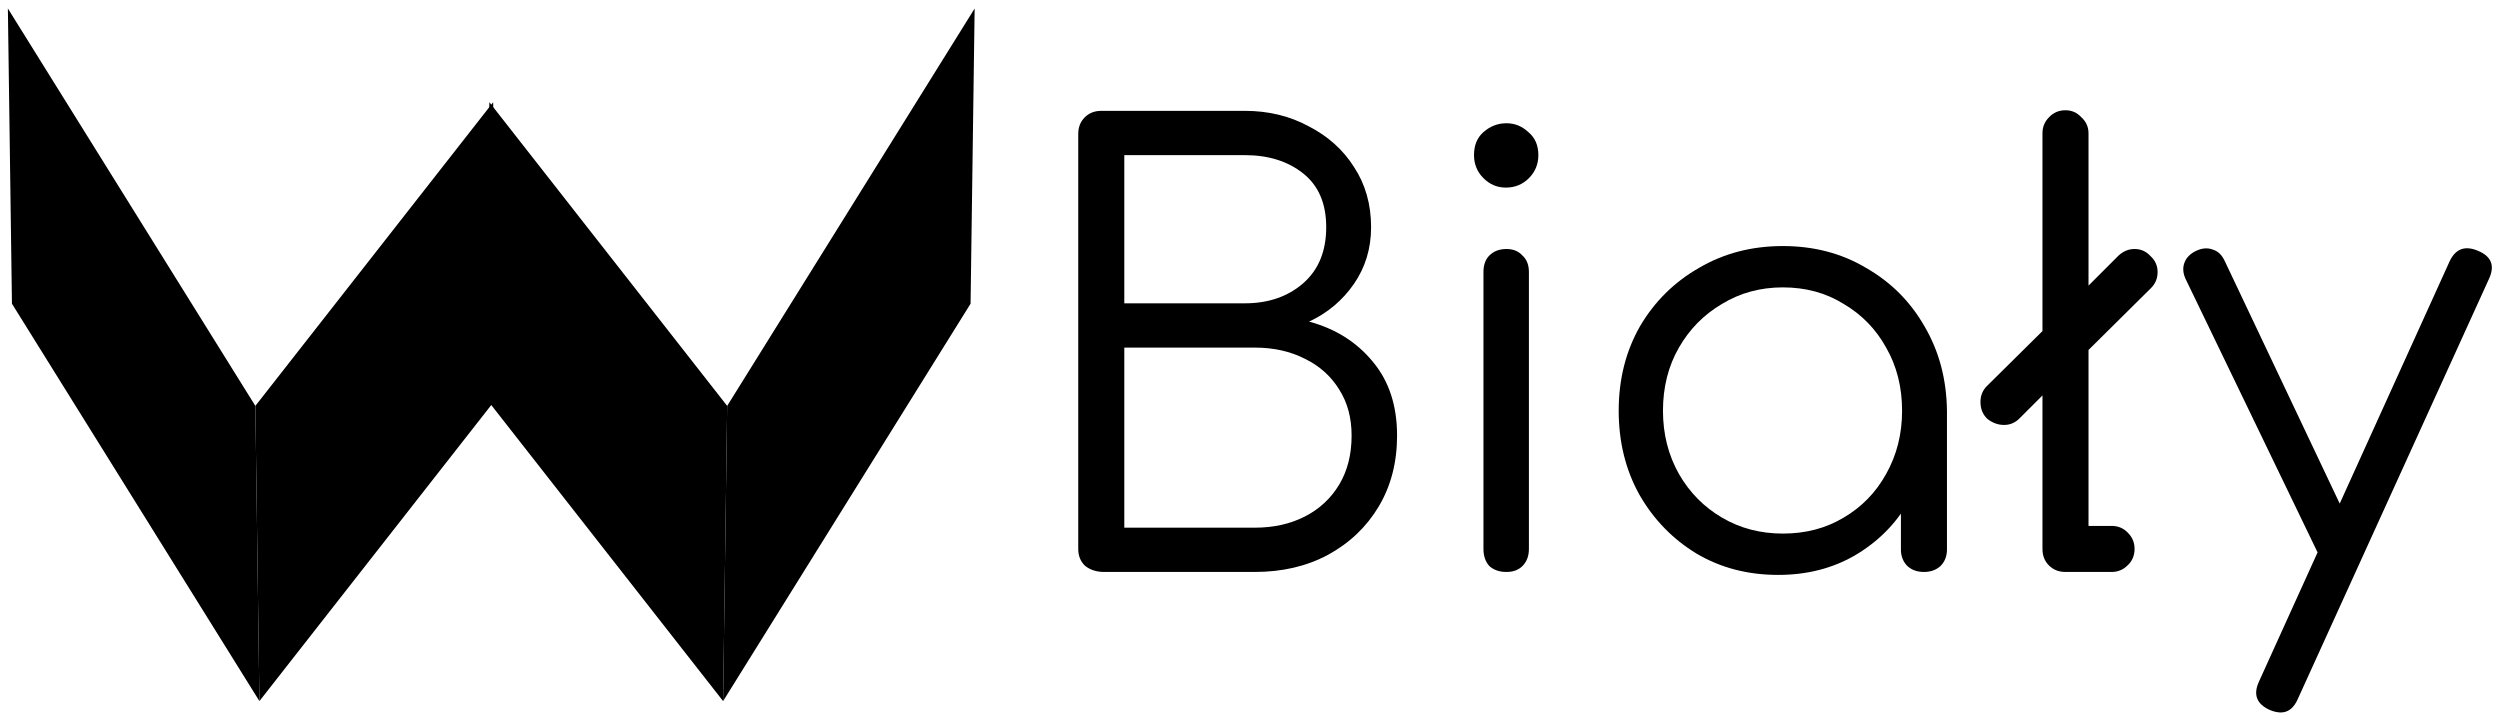 <svg width="271" height="78" viewBox="0 0 271 78" fill="none" xmlns="http://www.w3.org/2000/svg">
<path d="M119.699 62C118.888 62 118.205 61.787 117.65 61.36C117.138 60.891 116.882 60.272 116.882 59.504V14.512C116.882 13.787 117.117 13.189 117.587 12.72C118.056 12.251 118.653 12.016 119.379 12.016H134.93C137.49 12.016 139.794 12.571 141.842 13.68C143.933 14.747 145.576 16.219 146.771 18.096C148.008 19.973 148.626 22.149 148.626 24.624C148.626 26.928 148.008 28.976 146.771 30.768C145.533 32.56 143.912 33.925 141.906 34.864C144.765 35.632 147.069 37.083 148.818 39.216C150.568 41.307 151.443 43.973 151.443 47.216C151.443 50.117 150.781 52.677 149.458 54.896C148.136 57.115 146.301 58.864 143.954 60.144C141.65 61.381 139.005 62 136.018 62H119.699ZM121.874 57.2H136.018C138.066 57.2 139.88 56.795 141.458 55.984C143.037 55.173 144.275 54.021 145.171 52.528C146.067 51.035 146.514 49.264 146.514 47.216C146.514 45.296 146.067 43.632 145.171 42.224C144.275 40.773 143.037 39.664 141.458 38.896C139.88 38.085 138.066 37.68 136.018 37.68H121.874V57.2ZM121.874 32.88H134.93C137.49 32.88 139.602 32.155 141.266 30.704C142.93 29.253 143.762 27.227 143.762 24.624C143.762 22.064 142.93 20.123 141.266 18.8C139.602 17.477 137.49 16.816 134.93 16.816H121.874V32.88Z" fill="black"/>
<path d="M163.303 62C162.535 62 161.916 61.787 161.447 61.36C161.02 60.891 160.807 60.272 160.807 59.504V29.488C160.807 28.72 161.02 28.123 161.447 27.696C161.916 27.227 162.535 26.992 163.303 26.992C164.028 26.992 164.604 27.227 165.031 27.696C165.5 28.123 165.734 28.72 165.734 29.488V59.504C165.734 60.272 165.5 60.891 165.031 61.36C164.604 61.787 164.028 62 163.303 62ZM163.238 20.336C162.3 20.336 161.489 19.995 160.807 19.312C160.124 18.629 159.783 17.797 159.783 16.816C159.783 15.749 160.124 14.917 160.807 14.32C161.532 13.68 162.364 13.36 163.303 13.36C164.199 13.36 164.988 13.68 165.671 14.32C166.396 14.917 166.758 15.749 166.758 16.816C166.758 17.797 166.417 18.629 165.734 19.312C165.052 19.995 164.22 20.336 163.238 20.336Z" fill="black"/>
<path d="M192.747 62.32C189.461 62.32 186.517 61.552 183.915 60.016C181.312 58.437 179.242 56.304 177.706 53.616C176.213 50.928 175.467 47.899 175.467 44.528C175.467 41.115 176.235 38.064 177.771 35.376C179.349 32.688 181.483 30.576 184.171 29.04C186.859 27.461 189.888 26.672 193.258 26.672C196.629 26.672 199.637 27.461 202.283 29.04C204.971 30.576 207.082 32.688 208.618 35.376C210.197 38.064 211.008 41.115 211.051 44.528L209.066 46.064C209.066 49.136 208.341 51.909 206.891 54.384C205.483 56.816 203.541 58.757 201.066 60.208C198.634 61.616 195.861 62.32 192.747 62.32ZM193.258 57.84C195.733 57.84 197.93 57.264 199.85 56.112C201.813 54.96 203.349 53.381 204.458 51.376C205.61 49.328 206.186 47.045 206.186 44.528C206.186 41.968 205.61 39.685 204.458 37.68C203.349 35.675 201.813 34.096 199.85 32.944C197.93 31.749 195.733 31.152 193.258 31.152C190.826 31.152 188.629 31.749 186.667 32.944C184.704 34.096 183.147 35.675 181.995 37.68C180.843 39.685 180.266 41.968 180.266 44.528C180.266 47.045 180.843 49.328 181.995 51.376C183.147 53.381 184.704 54.96 186.667 56.112C188.629 57.264 190.826 57.84 193.258 57.84ZM208.555 62C207.829 62 207.232 61.787 206.762 61.36C206.293 60.891 206.059 60.293 206.059 59.568V48.624L207.275 43.568L211.051 44.528V59.568C211.051 60.293 210.816 60.891 210.346 61.36C209.877 61.787 209.28 62 208.555 62Z" fill="black"/>
<path d="M223.899 62C223.174 62 222.576 61.765 222.107 61.296C221.638 60.827 221.403 60.229 221.403 59.504V42.864L218.907 45.36C218.438 45.829 217.883 46.064 217.243 46.064C216.603 46.064 216.006 45.851 215.451 45.424C214.939 44.955 214.683 44.336 214.683 43.568C214.683 42.885 214.918 42.309 215.387 41.84L221.403 35.888V14.448C221.403 13.765 221.638 13.189 222.107 12.72C222.576 12.208 223.174 11.952 223.899 11.952C224.582 11.952 225.158 12.208 225.627 12.72C226.139 13.189 226.395 13.765 226.395 14.448V30.96L229.659 27.696C230.171 27.227 230.747 26.992 231.387 26.992C232.07 26.992 232.646 27.248 233.115 27.76C233.627 28.229 233.883 28.805 233.883 29.488C233.883 30.171 233.648 30.747 233.179 31.216L226.395 37.936V57.008H228.891C229.616 57.008 230.214 57.264 230.683 57.776C231.152 58.245 231.387 58.821 231.387 59.504C231.387 60.229 231.131 60.827 230.619 61.296C230.15 61.765 229.574 62 228.891 62H223.899Z" fill="black"/>
<path d="M247.231 77.232C246.89 77.232 246.506 77.147 246.079 76.976C244.628 76.336 244.223 75.312 244.863 73.904L265.535 28.336C266.175 26.971 267.199 26.587 268.607 27.184C270.058 27.781 270.463 28.784 269.823 30.192L249.087 75.76C248.66 76.741 248.042 77.232 247.231 77.232ZM254.335 60.912C253.695 61.211 253.098 61.275 252.543 61.104C251.988 60.891 251.54 60.464 251.199 59.824L236.927 30.256C236.628 29.616 236.586 29.019 236.799 28.464C237.012 27.909 237.439 27.483 238.079 27.184C238.719 26.885 239.316 26.843 239.871 27.056C240.426 27.227 240.852 27.632 241.151 28.272L255.167 57.84C255.508 58.48 255.615 59.077 255.487 59.632C255.359 60.187 254.975 60.613 254.335 60.912Z" fill="black"/>
<path d="M1.295 32.921L28.121 76L27.68 44L0.854 0.921L1.295 32.921Z" fill="black"/>
<path d="M27.68 44L53.459 11.079L53.9 43.079L28.121 76L27.68 44Z" fill="black"/>
<path d="M105.21 32.921L78.384 76L78.825 44L105.651 0.921L105.21 32.921Z" fill="black"/>
<path d="M78.825 44L53.046 11.079L52.605 43.079L78.384 76L78.825 44Z" fill="black"/>
</svg>
